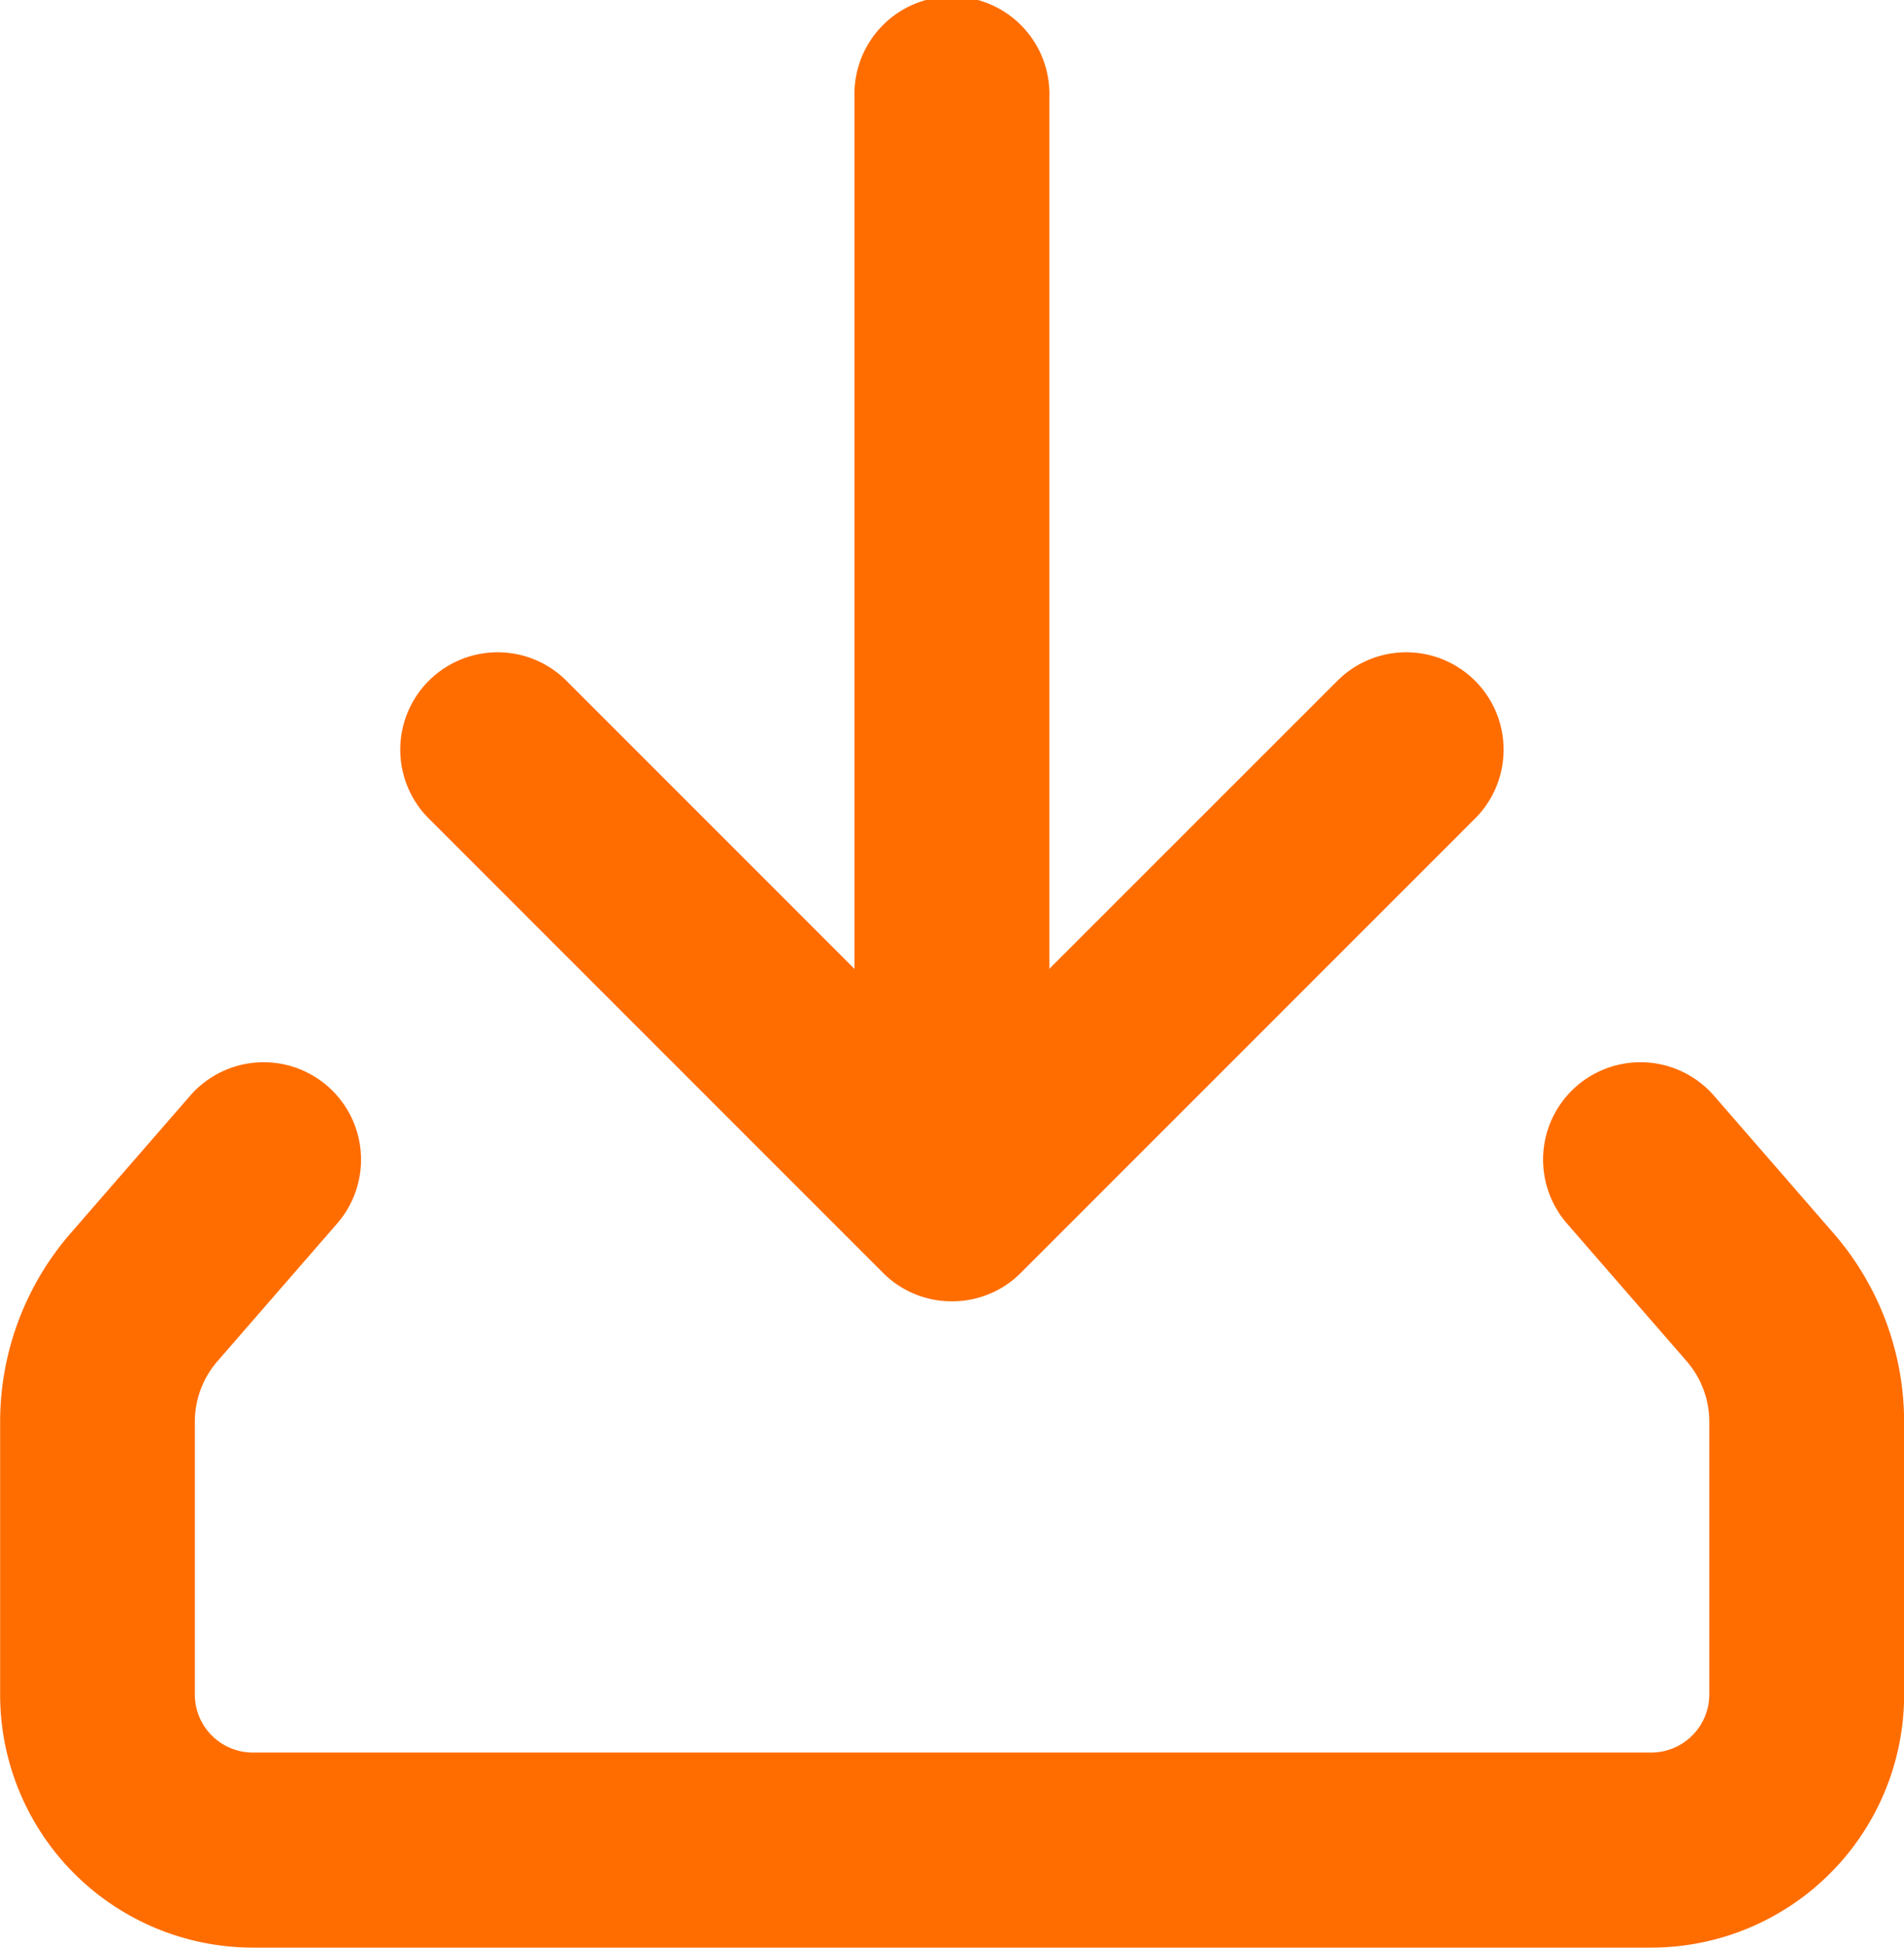 <svg xmlns="http://www.w3.org/2000/svg" width="15" height="15.345" viewBox="0 0 15 15.345">
  <g id="export-icon" transform="translate(-1925.491 -1037.497)">
    <path id="Trazado_298" data-name="Trazado 298" d="M1938.5,1052.842h-11.017a1.993,1.993,0,0,1-1.991-1.991V1048.7a2.267,2.267,0,0,1,.554-1.485l.943-1.085a.767.767,0,1,1,1.158,1.007l-.942,1.084a.728.728,0,0,0-.179.479v2.148a.457.457,0,0,0,.457.457H1938.5a.458.458,0,0,0,.457-.457V1048.7a.728.728,0,0,0-.179-.479l-.942-1.084a.767.767,0,1,1,1.158-1.007l.943,1.085a2.269,2.269,0,0,1,.555,1.485v2.148A1.994,1.994,0,0,1,1938.5,1052.842Z" fill="#ff6d00"/>
    <path id="Trazado_299" data-name="Trazado 299" d="M1932.99,1047.75a.763.763,0,0,1-.542-.224l-3.579-3.58a.767.767,0,1,1,1.085-1.085l3.036,3.037,3.037-3.037a.767.767,0,0,1,1.085,1.085l-3.579,3.58A.763.763,0,0,1,1932.99,1047.75Z" fill="#ff6d00"/>
    <path id="Trazado_300" data-name="Trazado 300" d="M1932.99,1047.57a.768.768,0,0,1-.767-.767v-8.538a.768.768,0,1,1,1.535,0v8.538A.768.768,0,0,1,1932.99,1047.57Z" fill="#ff6d00"/>
  </g>
</svg>
